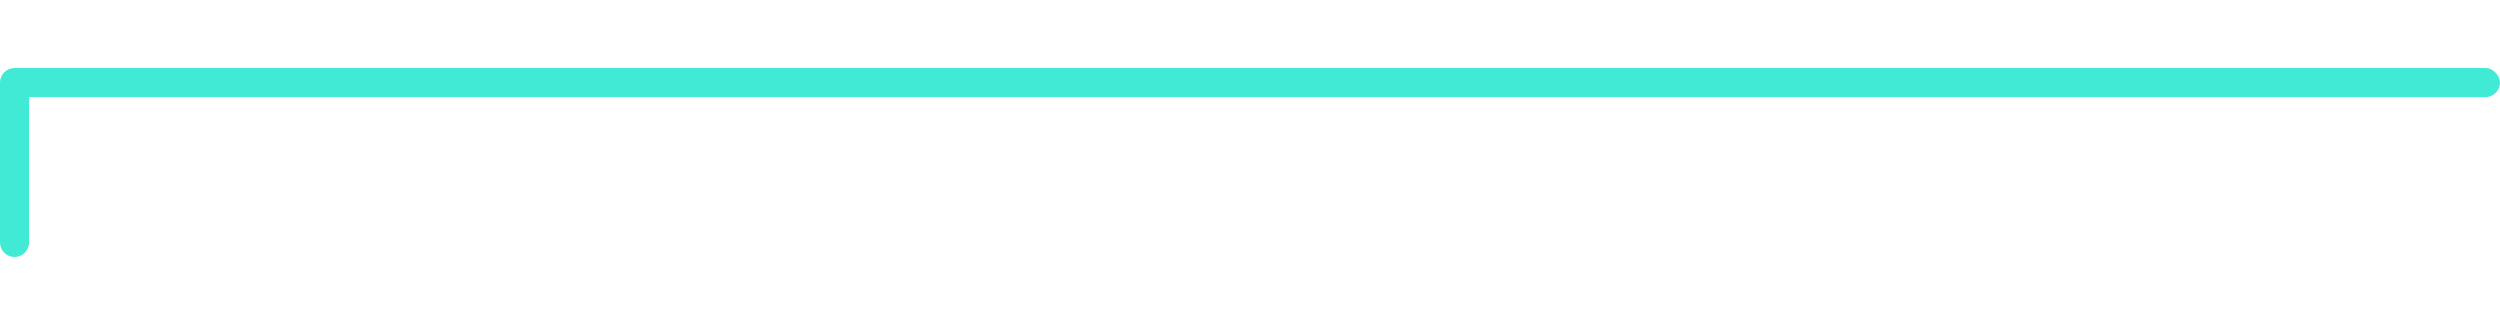 <svg width="100" height="13" viewBox="0 0 172 13" fill="none" xmlns="http://www.w3.org/2000/svg">
<rect width="172" height="2" rx="1" fill="#41EAD4"/>
<path d="M0 1H2V12C2 12.552 1.552 13 1 13C0.448 13 0 12.552 0 12V1Z" fill="#41EAD4"/>
</svg>
